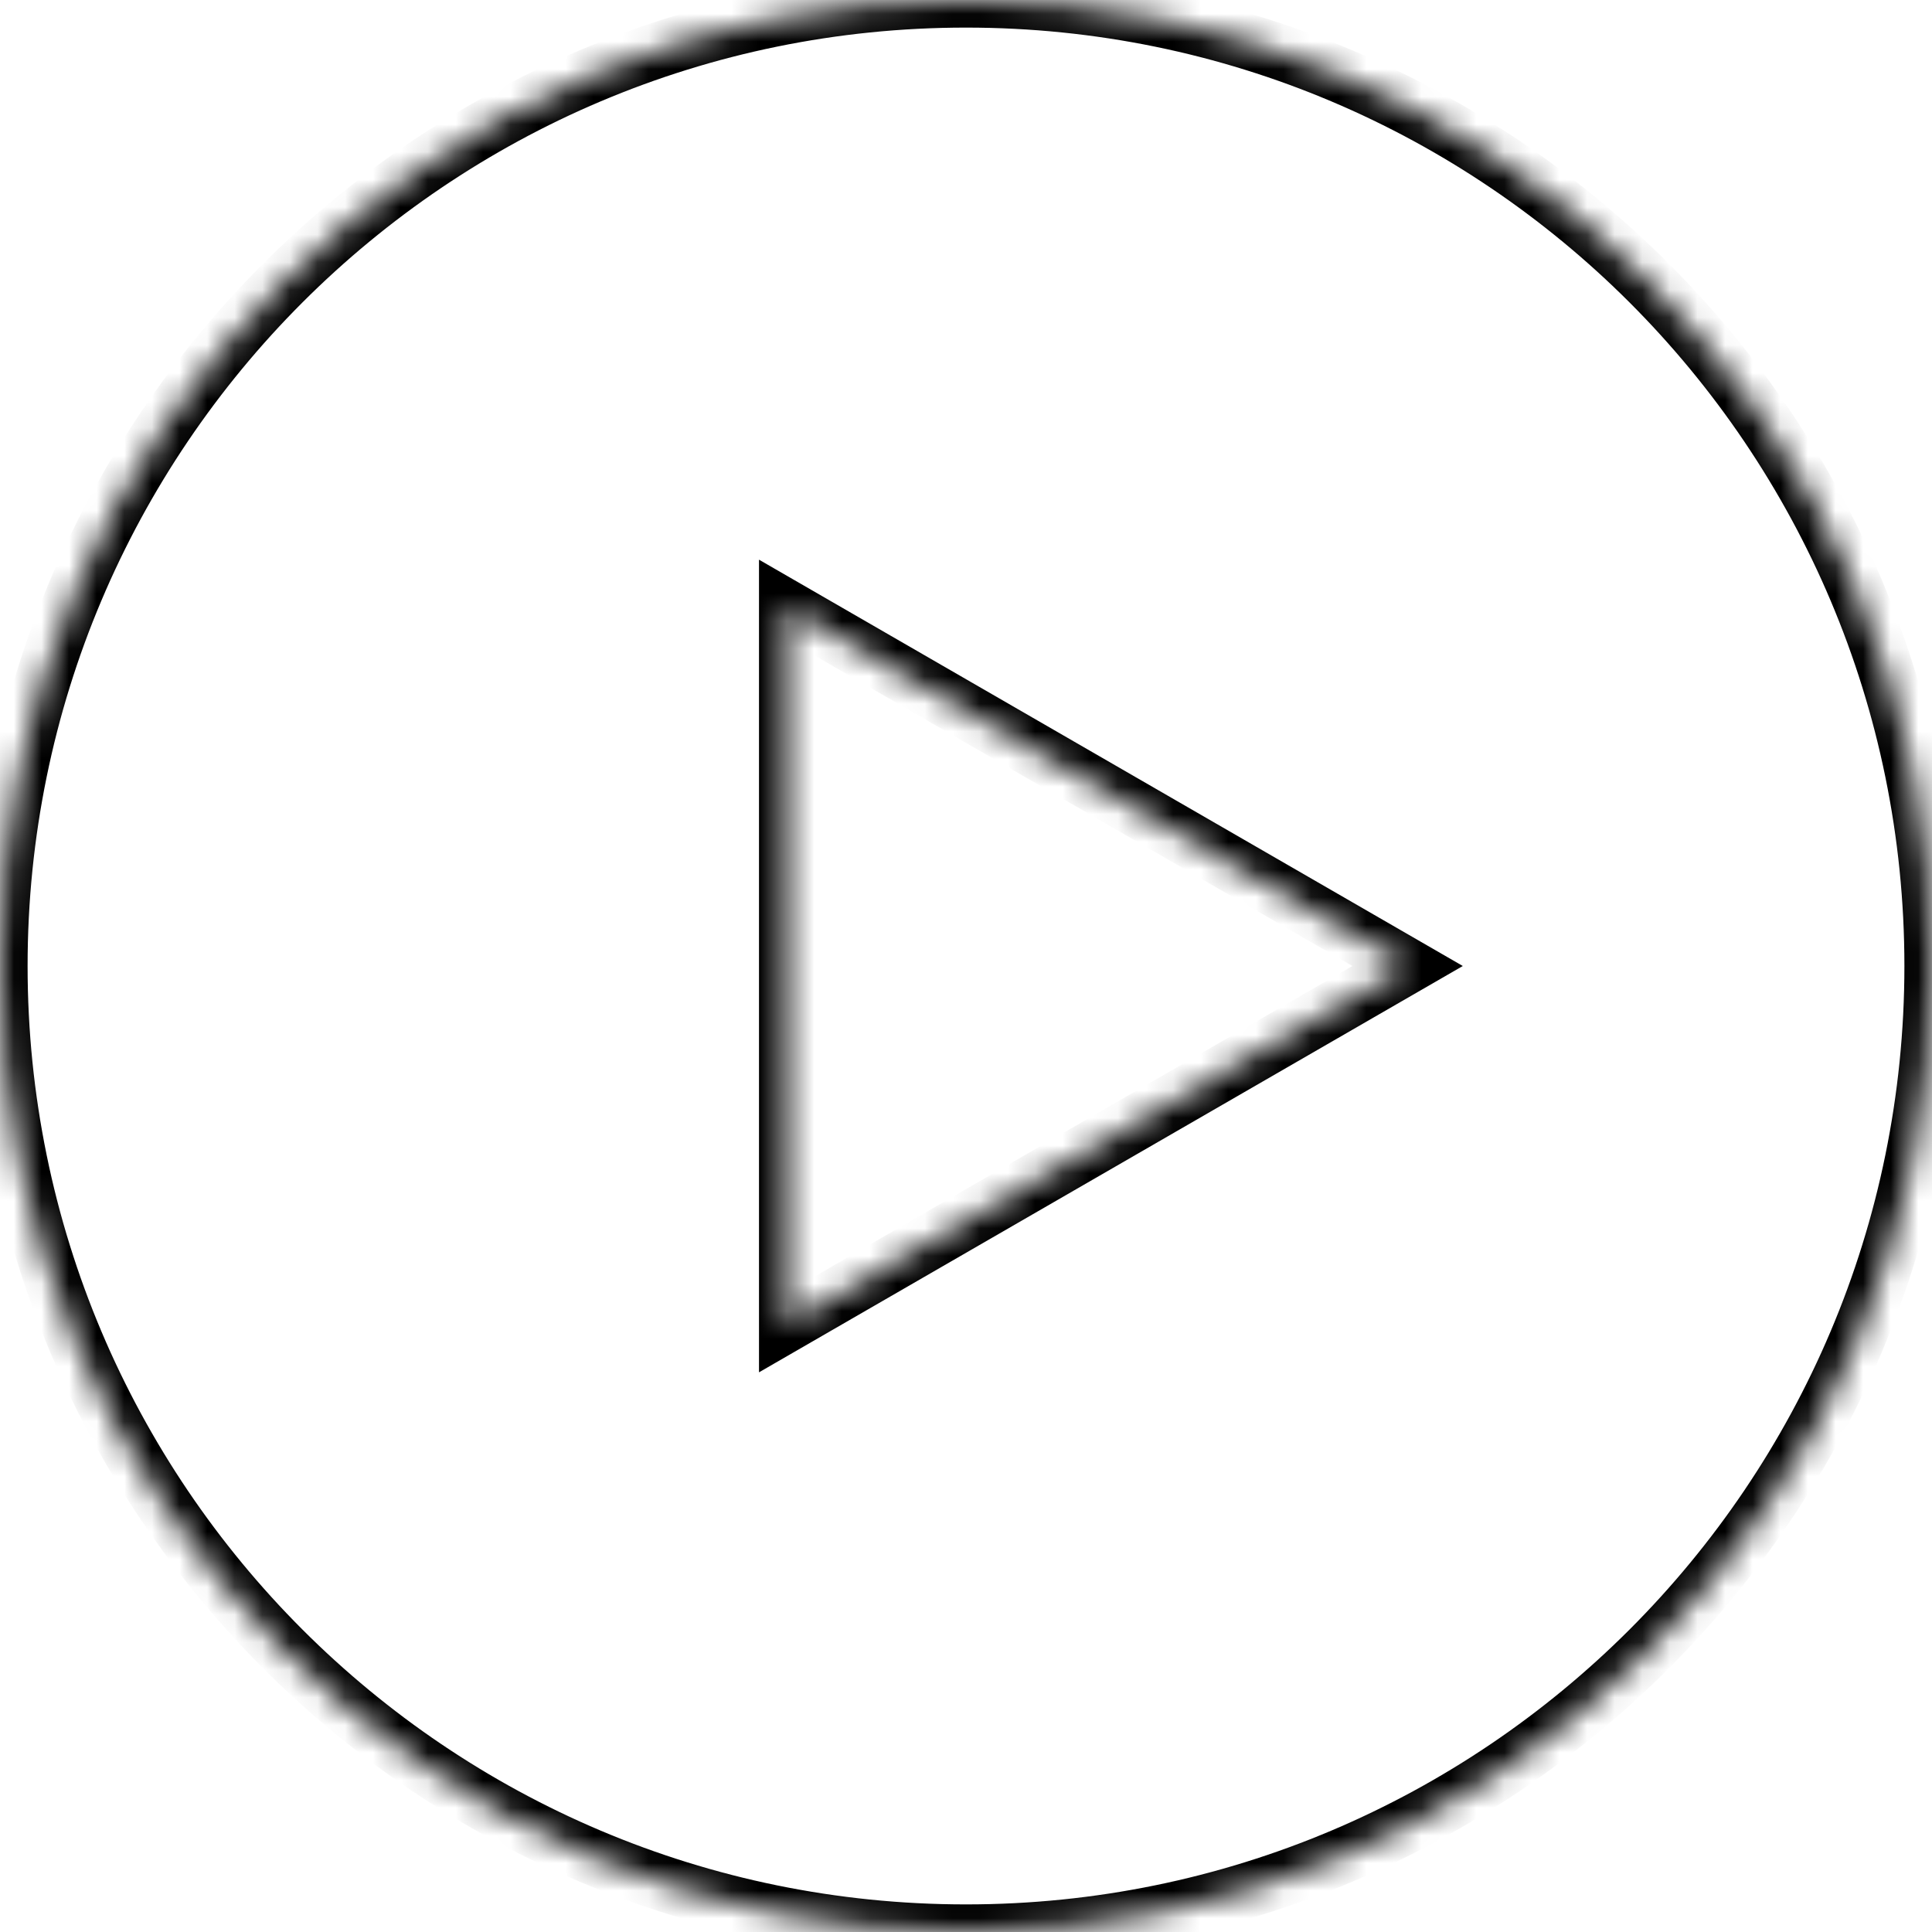 <svg width="70" height="70" viewBox="0 0 70 70" xmlns="http://www.w3.org/2000/svg">
<mask id="path-1-inside-1">
<path fill-rule="evenodd" clip-rule="evenodd" d="M35 70C54.33 70 70 54.33 70 35C70 15.67 54.33 0 35 0C15.67 0 0 15.67 0 35C0 54.33 15.67 70 35 70ZM28.5 47.99L51 35L28.5 22.01L28.5 47.99Z"/>
</mask>
<path d="M51 35L51.5 35.866L53 35L51.5 34.134L51 35ZM28.5 47.99H27.5V49.722L29 48.856L28.5 47.99ZM28.5 22.01L29 21.144L27.5 20.278V22.01H28.5ZM69 35C69 53.778 53.778 69 35 69V71C54.882 71 71 54.882 71 35H69ZM35 1C53.778 1 69 16.222 69 35H71C71 15.118 54.882 -1 35 -1V1ZM1 35C1 16.222 16.222 1 35 1V-1C15.118 -1 -1 15.118 -1 35H1ZM35 69C16.222 69 1 53.778 1 35H-1C-1 54.882 15.118 71 35 71V69ZM50.5 34.134L28 47.124L29 48.856L51.5 35.866L50.5 34.134ZM28 22.876L50.5 35.866L51.5 34.134L29 21.144L28 22.876ZM29.5 47.99L29.5 22.01H27.5L27.5 47.99H29.5Z" mask="url(#path-1-inside-1)"/>
</svg>
